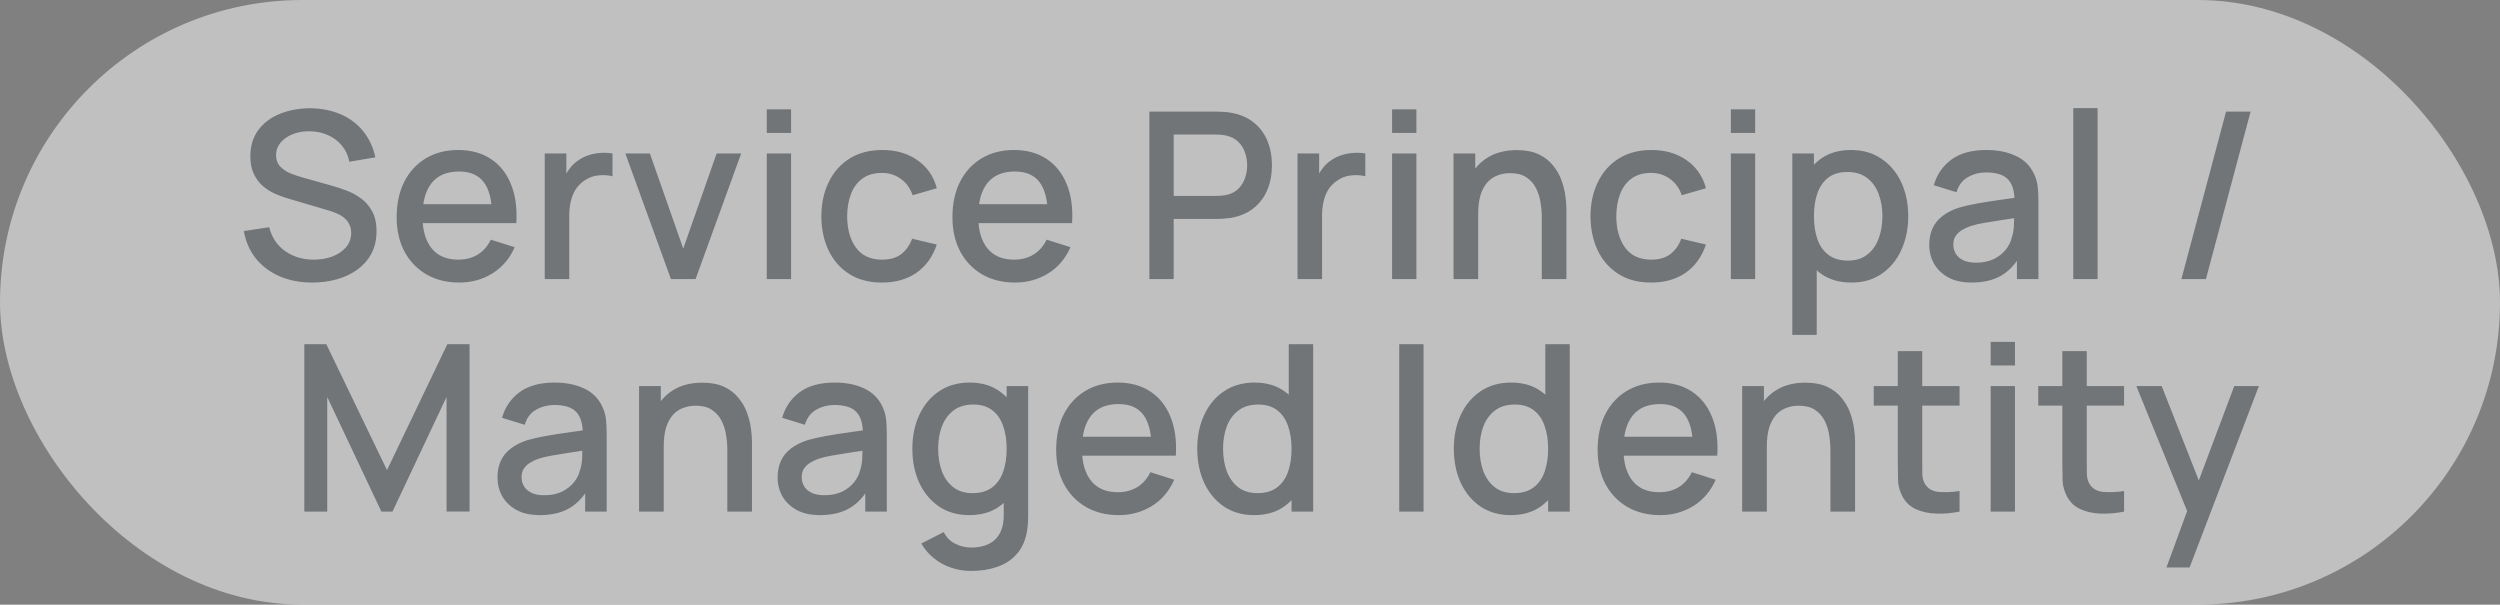 <svg width="215" height="52" viewBox="0 0 215 52" fill="none" xmlns="http://www.w3.org/2000/svg">
<rect x="0" y="0" width="215" height="52" fill="#808080" stroke="none"/>
<rect width="215" height="52" rx="26" fill="white" fill-opacity="0.5"/>
<path d="M26.861 24.3C25.828 24.3 24.894 24.123 24.061 23.77C23.234 23.41 22.551 22.9 22.011 22.24C21.478 21.573 21.131 20.783 20.971 19.87L23.151 19.54C23.371 20.42 23.831 21.107 24.531 21.6C25.231 22.087 26.048 22.33 26.981 22.33C27.561 22.33 28.094 22.24 28.581 22.06C29.068 21.873 29.458 21.61 29.751 21.27C30.051 20.923 30.201 20.51 30.201 20.03C30.201 19.77 30.154 19.54 30.061 19.34C29.974 19.14 29.851 18.967 29.691 18.82C29.538 18.667 29.348 18.537 29.121 18.43C28.901 18.317 28.658 18.22 28.391 18.14L24.701 17.05C24.341 16.943 23.974 16.807 23.601 16.64C23.228 16.467 22.884 16.243 22.571 15.97C22.264 15.69 22.014 15.347 21.821 14.94C21.628 14.527 21.531 14.027 21.531 13.44C21.531 12.553 21.758 11.803 22.211 11.19C22.671 10.57 23.291 10.103 24.071 9.79C24.851 9.47 25.724 9.31 26.691 9.31C27.664 9.323 28.534 9.497 29.301 9.83C30.074 10.163 30.714 10.643 31.221 11.27C31.734 11.89 32.088 12.643 32.281 13.53L30.041 13.91C29.941 13.37 29.728 12.907 29.401 12.52C29.074 12.127 28.674 11.827 28.201 11.62C27.728 11.407 27.214 11.297 26.661 11.29C26.128 11.277 25.638 11.357 25.191 11.53C24.751 11.703 24.398 11.947 24.131 12.26C23.871 12.573 23.741 12.933 23.741 13.34C23.741 13.74 23.858 14.063 24.091 14.31C24.324 14.557 24.611 14.753 24.951 14.9C25.298 15.04 25.641 15.157 25.981 15.25L28.641 16C28.974 16.093 29.351 16.22 29.771 16.38C30.198 16.533 30.608 16.75 31.001 17.03C31.401 17.31 31.731 17.683 31.991 18.15C32.251 18.61 32.381 19.19 32.381 19.89C32.381 20.617 32.234 21.257 31.941 21.81C31.648 22.357 31.244 22.817 30.731 23.19C30.224 23.557 29.638 23.833 28.971 24.02C28.304 24.207 27.601 24.3 26.861 24.3ZM39.502 24.3C38.429 24.3 37.485 24.067 36.672 23.6C35.865 23.127 35.235 22.47 34.782 21.63C34.335 20.783 34.112 19.803 34.112 18.69C34.112 17.51 34.332 16.487 34.772 15.62C35.219 14.753 35.839 14.083 36.632 13.61C37.425 13.137 38.349 12.9 39.402 12.9C40.502 12.9 41.439 13.157 42.212 13.67C42.985 14.177 43.562 14.9 43.942 15.84C44.329 16.78 44.482 17.897 44.402 19.19H42.312V18.43C42.299 17.177 42.059 16.25 41.592 15.65C41.132 15.05 40.429 14.75 39.482 14.75C38.435 14.75 37.649 15.08 37.122 15.74C36.595 16.4 36.332 17.353 36.332 18.6C36.332 19.787 36.595 20.707 37.122 21.36C37.649 22.007 38.409 22.33 39.402 22.33C40.055 22.33 40.619 22.183 41.092 21.89C41.572 21.59 41.945 21.163 42.212 20.61L44.262 21.26C43.842 22.227 43.205 22.977 42.352 23.51C41.499 24.037 40.549 24.3 39.502 24.3ZM35.652 19.19V17.56L43.362 17.56V19.19L35.652 19.19ZM46.846 24V13.2H48.706V15.82L48.446 15.48C48.579 15.133 48.752 14.817 48.966 14.53C49.179 14.237 49.426 13.997 49.706 13.81C49.979 13.61 50.282 13.457 50.616 13.35C50.956 13.237 51.302 13.17 51.656 13.15C52.009 13.123 52.349 13.14 52.676 13.2V15.16C52.322 15.067 51.929 15.04 51.496 15.08C51.069 15.12 50.676 15.257 50.316 15.49C49.976 15.71 49.706 15.977 49.506 16.29C49.312 16.603 49.172 16.953 49.086 17.34C48.999 17.72 48.956 18.123 48.956 18.55V24H46.846ZM57.7 24L53.78 13.2H55.89L58.76 21.38L61.63 13.2H63.74L59.82 24H57.7ZM65.942 11.43V9.4H68.032V11.43L65.942 11.43ZM65.942 24V13.2L68.032 13.2V24H65.942ZM75.855 24.3C74.748 24.3 73.808 24.053 73.035 23.56C72.261 23.067 71.668 22.39 71.255 21.53C70.848 20.67 70.641 19.693 70.635 18.6C70.641 17.487 70.855 16.503 71.275 15.65C71.695 14.79 72.295 14.117 73.075 13.63C73.855 13.143 74.791 12.9 75.885 12.9C77.065 12.9 78.071 13.193 78.905 13.78C79.745 14.367 80.298 15.17 80.565 16.19L78.485 16.79C78.278 16.183 77.938 15.713 77.465 15.38C76.998 15.04 76.461 14.87 75.855 14.87C75.168 14.87 74.605 15.033 74.165 15.36C73.725 15.68 73.398 16.12 73.185 16.68C72.971 17.24 72.861 17.88 72.855 18.6C72.861 19.713 73.115 20.613 73.615 21.3C74.121 21.987 74.868 22.33 75.855 22.33C76.528 22.33 77.071 22.177 77.485 21.87C77.905 21.557 78.225 21.11 78.445 20.53L80.565 21.03C80.211 22.083 79.628 22.893 78.815 23.46C78.001 24.02 77.015 24.3 75.855 24.3ZM87.299 24.3C86.226 24.3 85.282 24.067 84.469 23.6C83.662 23.127 83.032 22.47 82.579 21.63C82.132 20.783 81.909 19.803 81.909 18.69C81.909 17.51 82.129 16.487 82.569 15.62C83.016 14.753 83.636 14.083 84.429 13.61C85.222 13.137 86.146 12.9 87.199 12.9C88.299 12.9 89.236 13.157 90.009 13.67C90.782 14.177 91.359 14.9 91.739 15.84C92.126 16.78 92.279 17.897 92.199 19.19H90.109V18.43C90.096 17.177 89.856 16.25 89.389 15.65C88.929 15.05 88.226 14.75 87.279 14.75C86.232 14.75 85.446 15.08 84.919 15.74C84.392 16.4 84.129 17.353 84.129 18.6C84.129 19.787 84.392 20.707 84.919 21.36C85.446 22.007 86.206 22.33 87.199 22.33C87.852 22.33 88.416 22.183 88.889 21.89C89.369 21.59 89.742 21.163 90.009 20.61L92.059 21.26C91.639 22.227 91.002 22.977 90.149 23.51C89.296 24.037 88.346 24.3 87.299 24.3ZM83.449 19.19V17.56H91.159V19.19H83.449ZM98.847 24V9.6H104.666C104.806 9.6 104.98 9.607 105.186 9.62C105.393 9.627 105.59 9.647 105.776 9.68C106.576 9.807 107.243 10.08 107.776 10.5C108.316 10.92 108.72 11.45 108.986 12.09C109.253 12.73 109.386 13.437 109.386 14.21C109.386 14.99 109.253 15.7 108.986 16.34C108.72 16.98 108.316 17.51 107.776 17.93C107.243 18.35 106.576 18.623 105.776 18.75C105.59 18.777 105.39 18.797 105.176 18.81C104.97 18.823 104.8 18.83 104.666 18.83H100.936V24H98.847ZM100.936 16.85H104.586C104.72 16.85 104.866 16.843 105.026 16.83C105.193 16.817 105.35 16.793 105.496 16.76C105.923 16.66 106.266 16.477 106.526 16.21C106.786 15.937 106.973 15.623 107.086 15.27C107.2 14.917 107.256 14.563 107.256 14.21C107.256 13.857 107.2 13.507 107.086 13.16C106.973 12.807 106.786 12.497 106.526 12.23C106.266 11.957 105.923 11.77 105.496 11.67C105.35 11.63 105.193 11.603 105.026 11.59C104.866 11.577 104.72 11.57 104.586 11.57H100.936V16.85ZM111.586 24V13.2H113.446V15.82L113.186 15.48C113.319 15.133 113.492 14.817 113.706 14.53C113.919 14.237 114.166 13.997 114.446 13.81C114.719 13.61 115.022 13.457 115.356 13.35C115.696 13.237 116.042 13.17 116.396 13.15C116.749 13.123 117.089 13.14 117.416 13.2V15.16C117.062 15.067 116.669 15.04 116.236 15.08C115.809 15.12 115.416 15.257 115.056 15.49C114.716 15.71 114.446 15.977 114.246 16.29C114.052 16.603 113.912 16.953 113.826 17.34C113.739 17.72 113.696 18.123 113.696 18.55V24H111.586ZM119.72 11.43V9.4H121.81V11.43H119.72ZM119.72 24V13.2H121.81V24L119.72 24ZM132.593 24V18.69C132.593 18.27 132.556 17.84 132.483 17.4C132.416 16.953 132.283 16.54 132.083 16.16C131.89 15.78 131.613 15.473 131.253 15.24C130.9 15.007 130.436 14.89 129.863 14.89C129.49 14.89 129.136 14.953 128.803 15.08C128.47 15.2 128.176 15.397 127.923 15.67C127.676 15.943 127.48 16.303 127.333 16.75C127.193 17.197 127.123 17.74 127.123 18.38L125.823 17.89C125.823 16.91 126.006 16.047 126.373 15.3C126.74 14.547 127.266 13.96 127.953 13.54C128.64 13.12 129.47 12.91 130.443 12.91C131.19 12.91 131.816 13.03 132.323 13.27C132.83 13.51 133.24 13.827 133.553 14.22C133.873 14.607 134.116 15.03 134.283 15.49C134.45 15.95 134.563 16.4 134.623 16.84C134.683 17.28 134.713 17.667 134.713 18V24H132.593ZM125.003 24V13.2L126.873 13.2V16.32H127.123V24H125.003ZM142.001 24.3C140.894 24.3 139.954 24.053 139.181 23.56C138.408 23.067 137.814 22.39 137.401 21.53C136.994 20.67 136.788 19.693 136.781 18.6C136.788 17.487 137.001 16.503 137.421 15.65C137.841 14.79 138.441 14.117 139.221 13.63C140.001 13.143 140.938 12.9 142.031 12.9C143.211 12.9 144.218 13.193 145.051 13.78C145.891 14.367 146.444 15.17 146.711 16.19L144.631 16.79C144.424 16.183 144.084 15.713 143.611 15.38C143.144 15.04 142.608 14.87 142.001 14.87C141.314 14.87 140.751 15.033 140.311 15.36C139.871 15.68 139.544 16.12 139.331 16.68C139.118 17.24 139.008 17.88 139.001 18.6C139.008 19.713 139.261 20.613 139.761 21.3C140.268 21.987 141.014 22.33 142.001 22.33C142.674 22.33 143.218 22.177 143.631 21.87C144.051 21.557 144.371 21.11 144.591 20.53L146.711 21.03C146.358 22.083 145.774 22.893 144.961 23.46C144.148 24.02 143.161 24.3 142.001 24.3ZM148.855 11.43V9.4H150.945V11.43H148.855ZM148.855 24V13.2H150.945V24L148.855 24ZM159.218 24.3C158.185 24.3 157.318 24.05 156.618 23.55C155.918 23.043 155.388 22.36 155.028 21.5C154.668 20.64 154.488 19.67 154.488 18.59C154.488 17.51 154.665 16.54 155.018 15.68C155.378 14.82 155.905 14.143 156.598 13.65C157.298 13.15 158.158 12.9 159.178 12.9C160.191 12.9 161.065 13.15 161.798 13.65C162.538 14.143 163.108 14.82 163.508 15.68C163.908 16.533 164.108 17.503 164.108 18.59C164.108 19.67 163.908 20.643 163.508 21.51C163.115 22.37 162.551 23.05 161.818 23.55C161.091 24.05 160.225 24.3 159.218 24.3ZM154.138 28.8V13.2L155.998 13.2V20.97H156.238V28.8H154.138ZM158.928 22.41C159.595 22.41 160.145 22.24 160.578 21.9C161.018 21.56 161.345 21.103 161.558 20.53C161.778 19.95 161.888 19.303 161.888 18.59C161.888 17.883 161.778 17.243 161.558 16.67C161.345 16.097 161.015 15.64 160.568 15.3C160.121 14.96 159.551 14.79 158.858 14.79C158.205 14.79 157.665 14.95 157.238 15.27C156.818 15.59 156.505 16.037 156.298 16.61C156.098 17.183 155.998 17.843 155.998 18.59C155.998 19.337 156.098 19.997 156.298 20.57C156.498 21.143 156.815 21.593 157.248 21.92C157.681 22.247 158.241 22.41 158.928 22.41ZM169.566 24.3C168.766 24.3 168.096 24.153 167.556 23.86C167.016 23.56 166.606 23.167 166.326 22.68C166.053 22.187 165.916 21.647 165.916 21.06C165.916 20.513 166.013 20.033 166.206 19.62C166.399 19.207 166.686 18.857 167.066 18.57C167.446 18.277 167.913 18.04 168.466 17.86C168.946 17.72 169.489 17.597 170.096 17.49C170.703 17.383 171.339 17.283 172.006 17.19C172.679 17.097 173.346 17.003 174.006 16.91L173.246 17.33C173.259 16.483 173.079 15.857 172.706 15.45C172.339 15.037 171.706 14.83 170.806 14.83C170.239 14.83 169.719 14.963 169.246 15.23C168.773 15.49 168.443 15.923 168.256 16.53L166.306 15.93C166.573 15.003 167.079 14.267 167.826 13.72C168.579 13.173 169.579 12.9 170.826 12.9C171.793 12.9 172.633 13.067 173.346 13.4C174.066 13.727 174.593 14.247 174.926 14.96C175.099 15.313 175.206 15.687 175.246 16.08C175.286 16.473 175.306 16.897 175.306 17.35V24H173.456V21.53L173.816 21.85C173.369 22.677 172.799 23.293 172.106 23.7C171.419 24.1 170.573 24.3 169.566 24.3ZM169.936 22.59C170.529 22.59 171.039 22.487 171.466 22.28C171.893 22.067 172.236 21.797 172.496 21.47C172.756 21.143 172.926 20.803 173.006 20.45C173.119 20.13 173.183 19.77 173.196 19.37C173.216 18.97 173.226 18.65 173.226 18.41L173.906 18.66C173.246 18.76 172.646 18.85 172.106 18.93C171.566 19.01 171.076 19.09 170.636 19.17C170.203 19.243 169.816 19.333 169.476 19.44C169.189 19.54 168.933 19.66 168.706 19.8C168.486 19.94 168.309 20.11 168.176 20.31C168.049 20.51 167.986 20.753 167.986 21.04C167.986 21.32 168.056 21.58 168.196 21.82C168.336 22.053 168.549 22.24 168.836 22.38C169.123 22.52 169.489 22.59 169.936 22.59ZM178.303 24V9.3H180.393V24L178.303 24ZM191.44 9.6H193.55L189.71 24H187.6L191.44 9.6ZM26.172 44V29.6H28.062L33.282 40.43L38.472 29.6H40.382V43.99H38.402V34.14L33.752 44H32.802L28.142 34.14L28.142 44H26.172ZM46.434 44.3C45.634 44.3 44.964 44.153 44.424 43.86C43.884 43.56 43.474 43.167 43.194 42.68C42.92 42.187 42.784 41.647 42.784 41.06C42.784 40.513 42.88 40.033 43.074 39.62C43.267 39.207 43.554 38.857 43.934 38.57C44.314 38.277 44.78 38.04 45.334 37.86C45.814 37.72 46.357 37.597 46.964 37.49C47.57 37.383 48.207 37.283 48.874 37.19C49.547 37.097 50.214 37.003 50.874 36.91L50.114 37.33C50.127 36.483 49.947 35.857 49.574 35.45C49.207 35.037 48.574 34.83 47.674 34.83C47.107 34.83 46.587 34.963 46.114 35.23C45.64 35.49 45.31 35.923 45.124 36.53L43.174 35.93C43.44 35.003 43.947 34.267 44.694 33.72C45.447 33.173 46.447 32.9 47.694 32.9C48.66 32.9 49.5 33.067 50.214 33.4C50.934 33.727 51.46 34.247 51.794 34.96C51.967 35.313 52.074 35.687 52.114 36.08C52.154 36.473 52.174 36.897 52.174 37.35V44H50.324V41.53L50.684 41.85C50.237 42.677 49.667 43.293 48.974 43.7C48.287 44.1 47.44 44.3 46.434 44.3ZM46.804 42.59C47.397 42.59 47.907 42.487 48.334 42.28C48.76 42.067 49.104 41.797 49.364 41.47C49.624 41.143 49.794 40.803 49.874 40.45C49.987 40.13 50.05 39.77 50.064 39.37C50.084 38.97 50.094 38.65 50.094 38.41L50.774 38.66C50.114 38.76 49.514 38.85 48.974 38.93C48.434 39.01 47.944 39.09 47.504 39.17C47.07 39.243 46.684 39.333 46.344 39.44C46.057 39.54 45.8 39.66 45.574 39.8C45.354 39.94 45.177 40.11 45.044 40.31C44.917 40.51 44.854 40.753 44.854 41.04C44.854 41.32 44.924 41.58 45.064 41.82C45.204 42.053 45.417 42.24 45.704 42.38C45.99 42.52 46.357 42.59 46.804 42.59ZM62.55 44V38.69C62.55 38.27 62.514 37.84 62.44 37.4C62.374 36.953 62.24 36.54 62.04 36.16C61.847 35.78 61.57 35.473 61.21 35.24C60.857 35.007 60.394 34.89 59.82 34.89C59.447 34.89 59.094 34.953 58.76 35.08C58.427 35.2 58.134 35.397 57.88 35.67C57.634 35.943 57.437 36.303 57.29 36.75C57.15 37.197 57.08 37.74 57.08 38.38L55.78 37.89C55.78 36.91 55.964 36.047 56.33 35.3C56.697 34.547 57.224 33.96 57.91 33.54C58.597 33.12 59.427 32.91 60.4 32.91C61.147 32.91 61.774 33.03 62.28 33.27C62.787 33.51 63.197 33.827 63.51 34.22C63.83 34.607 64.074 35.03 64.24 35.49C64.407 35.95 64.52 36.4 64.58 36.84C64.64 37.28 64.67 37.667 64.67 38V44H62.55ZM54.96 44L54.96 33.2H56.83L56.83 36.32H57.08V44H54.96ZM70.525 44.3C69.725 44.3 69.055 44.153 68.515 43.86C67.975 43.56 67.565 43.167 67.285 42.68C67.012 42.187 66.875 41.647 66.875 41.06C66.875 40.513 66.972 40.033 67.165 39.62C67.358 39.207 67.645 38.857 68.025 38.57C68.405 38.277 68.872 38.04 69.425 37.86C69.905 37.72 70.448 37.597 71.055 37.49C71.662 37.383 72.298 37.283 72.965 37.19C73.638 37.097 74.305 37.003 74.965 36.91L74.205 37.33C74.218 36.483 74.038 35.857 73.665 35.45C73.298 35.037 72.665 34.83 71.765 34.83C71.198 34.83 70.678 34.963 70.205 35.23C69.732 35.49 69.402 35.923 69.215 36.53L67.265 35.93C67.532 35.003 68.038 34.267 68.785 33.72C69.538 33.173 70.538 32.9 71.785 32.9C72.752 32.9 73.592 33.067 74.305 33.4C75.025 33.727 75.552 34.247 75.885 34.96C76.058 35.313 76.165 35.687 76.205 36.08C76.245 36.473 76.265 36.897 76.265 37.35V44H74.415V41.53L74.775 41.85C74.328 42.677 73.758 43.293 73.065 43.7C72.378 44.1 71.532 44.3 70.525 44.3ZM70.895 42.59C71.488 42.59 71.998 42.487 72.425 42.28C72.852 42.067 73.195 41.797 73.455 41.47C73.715 41.143 73.885 40.803 73.965 40.45C74.078 40.13 74.142 39.77 74.155 39.37C74.175 38.97 74.185 38.65 74.185 38.41L74.865 38.66C74.205 38.76 73.605 38.85 73.065 38.93C72.525 39.01 72.035 39.09 71.595 39.17C71.162 39.243 70.775 39.333 70.435 39.44C70.148 39.54 69.892 39.66 69.665 39.8C69.445 39.94 69.268 40.11 69.135 40.31C69.008 40.51 68.945 40.753 68.945 41.04C68.945 41.32 69.015 41.58 69.155 41.82C69.295 42.053 69.508 42.24 69.795 42.38C70.082 42.52 70.448 42.59 70.895 42.59ZM83.512 49.1C82.932 49.1 82.368 49.01 81.822 48.83C81.282 48.65 80.788 48.383 80.342 48.03C79.895 47.683 79.525 47.253 79.232 46.74L81.162 45.76C81.395 46.22 81.728 46.557 82.162 46.77C82.595 46.983 83.052 47.09 83.532 47.09C84.125 47.09 84.632 46.983 85.052 46.77C85.472 46.563 85.788 46.25 86.002 45.83C86.222 45.41 86.328 44.89 86.322 44.27V41.25H86.572V33.2H88.422V44.29C88.422 44.577 88.412 44.85 88.392 45.11C88.372 45.37 88.335 45.63 88.282 45.89C88.128 46.617 87.835 47.217 87.402 47.69C86.975 48.163 86.428 48.517 85.762 48.75C85.102 48.983 84.352 49.1 83.512 49.1ZM83.352 44.3C82.345 44.3 81.475 44.05 80.742 43.55C80.015 43.05 79.452 42.37 79.052 41.51C78.658 40.643 78.462 39.67 78.462 38.59C78.462 37.503 78.662 36.533 79.062 35.68C79.462 34.82 80.028 34.143 80.762 33.65C81.502 33.15 82.378 32.9 83.392 32.9C84.412 32.9 85.268 33.15 85.962 33.65C86.662 34.143 87.188 34.82 87.542 35.68C87.902 36.54 88.082 37.51 88.082 38.59C88.082 39.67 87.902 40.64 87.542 41.5C87.182 42.36 86.652 43.043 85.952 43.55C85.252 44.05 84.385 44.3 83.352 44.3ZM83.642 42.41C84.328 42.41 84.888 42.247 85.322 41.92C85.755 41.593 86.072 41.143 86.272 40.57C86.472 39.997 86.572 39.337 86.572 38.59C86.572 37.843 86.468 37.183 86.262 36.61C86.062 36.037 85.748 35.59 85.322 35.27C84.902 34.95 84.365 34.79 83.712 34.79C83.018 34.79 82.448 34.96 82.002 35.3C81.555 35.64 81.222 36.097 81.002 36.67C80.788 37.243 80.682 37.883 80.682 38.59C80.682 39.303 80.788 39.95 81.002 40.53C81.222 41.103 81.548 41.56 81.982 41.9C82.422 42.24 82.975 42.41 83.642 42.41ZM96.22 44.3C95.146 44.3 94.203 44.067 93.39 43.6C92.583 43.127 91.953 42.47 91.5 41.63C91.053 40.783 90.83 39.803 90.83 38.69C90.83 37.51 91.05 36.487 91.49 35.62C91.936 34.753 92.556 34.083 93.35 33.61C94.143 33.137 95.066 32.9 96.12 32.9C97.22 32.9 98.156 33.157 98.93 33.67C99.703 34.177 100.28 34.9 100.66 35.84C101.046 36.78 101.2 37.897 101.12 39.19H99.03V38.43C99.016 37.177 98.776 36.25 98.31 35.65C97.85 35.05 97.146 34.75 96.2 34.75C95.153 34.75 94.366 35.08 93.84 35.74C93.313 36.4 93.05 37.353 93.05 38.6C93.05 39.787 93.313 40.707 93.84 41.36C94.366 42.007 95.126 42.33 96.12 42.33C96.773 42.33 97.336 42.183 97.81 41.89C98.29 41.59 98.663 41.163 98.93 40.61L100.98 41.26C100.56 42.227 99.923 42.977 99.07 43.51C98.216 44.037 97.266 44.3 96.22 44.3ZM92.37 39.19V37.56L100.08 37.56V39.19H92.37ZM107.853 44.3C106.847 44.3 105.977 44.05 105.243 43.55C104.517 43.05 103.953 42.37 103.553 41.51C103.16 40.643 102.963 39.67 102.963 38.59C102.963 37.503 103.163 36.533 103.563 35.68C103.963 34.82 104.53 34.143 105.263 33.65C106.003 33.15 106.88 32.9 107.893 32.9C108.913 32.9 109.77 33.15 110.463 33.65C111.163 34.143 111.69 34.82 112.043 35.68C112.403 36.54 112.583 37.51 112.583 38.59C112.583 39.67 112.403 40.64 112.043 41.5C111.683 42.36 111.153 43.043 110.453 43.55C109.753 44.05 108.887 44.3 107.853 44.3ZM108.143 42.41C108.83 42.41 109.39 42.247 109.823 41.92C110.257 41.593 110.573 41.143 110.773 40.57C110.973 39.997 111.073 39.337 111.073 38.59C111.073 37.843 110.97 37.183 110.763 36.61C110.563 36.037 110.25 35.59 109.823 35.27C109.403 34.95 108.867 34.79 108.213 34.79C107.52 34.79 106.95 34.96 106.503 35.3C106.057 35.64 105.723 36.097 105.503 36.67C105.29 37.243 105.183 37.883 105.183 38.59C105.183 39.303 105.29 39.95 105.503 40.53C105.723 41.103 106.05 41.56 106.483 41.9C106.923 42.24 107.477 42.41 108.143 42.41ZM111.073 44V36.23H110.833V29.6H112.933V44H111.073ZM120.335 44V29.6L122.425 29.6V44H120.335ZM129.918 44.3C128.911 44.3 128.041 44.05 127.308 43.55C126.581 43.05 126.018 42.37 125.618 41.51C125.225 40.643 125.028 39.67 125.028 38.59C125.028 37.503 125.228 36.533 125.628 35.68C126.028 34.82 126.595 34.143 127.328 33.65C128.068 33.15 128.945 32.9 129.958 32.9C130.978 32.9 131.835 33.15 132.528 33.65C133.228 34.143 133.755 34.82 134.108 35.68C134.468 36.54 134.648 37.51 134.648 38.59C134.648 39.67 134.468 40.64 134.108 41.5C133.748 42.36 133.218 43.043 132.518 43.55C131.818 44.05 130.951 44.3 129.918 44.3ZM130.208 42.41C130.895 42.41 131.455 42.247 131.888 41.92C132.321 41.593 132.638 41.143 132.838 40.57C133.038 39.997 133.138 39.337 133.138 38.59C133.138 37.843 133.035 37.183 132.828 36.61C132.628 36.037 132.315 35.59 131.888 35.27C131.468 34.95 130.931 34.79 130.278 34.79C129.585 34.79 129.015 34.96 128.568 35.3C128.121 35.64 127.788 36.097 127.568 36.67C127.355 37.243 127.248 37.883 127.248 38.59C127.248 39.303 127.355 39.95 127.568 40.53C127.788 41.103 128.115 41.56 128.548 41.9C128.988 42.24 129.541 42.41 130.208 42.41ZM133.138 44V36.23H132.898V29.6H134.998V44H133.138ZM142.786 44.3C141.713 44.3 140.769 44.067 139.956 43.6C139.149 43.127 138.519 42.47 138.066 41.63C137.619 40.783 137.396 39.803 137.396 38.69C137.396 37.51 137.616 36.487 138.056 35.62C138.503 34.753 139.123 34.083 139.916 33.61C140.709 33.137 141.633 32.9 142.686 32.9C143.786 32.9 144.723 33.157 145.496 33.67C146.269 34.177 146.846 34.9 147.226 35.84C147.613 36.78 147.766 37.897 147.686 39.19H145.596V38.43C145.583 37.177 145.343 36.25 144.876 35.65C144.416 35.05 143.713 34.75 142.766 34.75C141.719 34.75 140.933 35.08 140.406 35.74C139.879 36.4 139.616 37.353 139.616 38.6C139.616 39.787 139.879 40.707 140.406 41.36C140.933 42.007 141.693 42.33 142.686 42.33C143.339 42.33 143.903 42.183 144.376 41.89C144.856 41.59 145.229 41.163 145.496 40.61L147.546 41.26C147.126 42.227 146.489 42.977 145.636 43.51C144.783 44.037 143.833 44.3 142.786 44.3ZM138.936 39.19V37.56H146.646V39.19H138.936ZM157.417 44V38.69C157.417 38.27 157.38 37.84 157.307 37.4C157.24 36.953 157.107 36.54 156.907 36.16C156.713 35.78 156.437 35.473 156.077 35.24C155.723 35.007 155.26 34.89 154.687 34.89C154.313 34.89 153.96 34.953 153.627 35.08C153.293 35.2 153 35.397 152.747 35.67C152.5 35.943 152.303 36.303 152.157 36.75C152.017 37.197 151.947 37.74 151.947 38.38L150.647 37.89C150.647 36.91 150.83 36.047 151.197 35.3C151.563 34.547 152.09 33.96 152.777 33.54C153.463 33.12 154.293 32.91 155.267 32.91C156.013 32.91 156.64 33.03 157.147 33.27C157.653 33.51 158.063 33.827 158.377 34.22C158.697 34.607 158.94 35.03 159.107 35.49C159.273 35.95 159.387 36.4 159.447 36.84C159.507 37.28 159.537 37.667 159.537 38V44H157.417ZM149.827 44V33.2H151.697V36.32H151.947V44H149.827ZM168.521 44C167.841 44.133 167.175 44.19 166.521 44.17C165.868 44.15 165.285 44.023 164.771 43.79C164.258 43.557 163.871 43.19 163.611 42.69C163.378 42.243 163.251 41.79 163.231 41.33C163.218 40.863 163.211 40.337 163.211 39.75V30.2H165.311V39.65C165.311 40.083 165.315 40.46 165.321 40.78C165.335 41.1 165.405 41.37 165.531 41.59C165.771 42.003 166.151 42.24 166.671 42.3C167.198 42.353 167.815 42.33 168.521 42.23V44ZM161.141 34.88V33.2H168.521V34.88H161.141ZM171.198 31.43V29.4H173.288V31.43H171.198ZM171.198 44V33.2H173.288V44H171.198ZM182.671 44C181.991 44.133 181.325 44.19 180.671 44.17C180.018 44.15 179.435 44.023 178.921 43.79C178.408 43.557 178.021 43.19 177.761 42.69C177.528 42.243 177.401 41.79 177.381 41.33C177.368 40.863 177.361 40.337 177.361 39.75V30.2H179.461V39.65C179.461 40.083 179.465 40.46 179.471 40.78C179.485 41.1 179.555 41.37 179.681 41.59C179.921 42.003 180.301 42.24 180.821 42.3C181.348 42.353 181.965 42.33 182.671 42.23V44ZM175.291 34.88V33.2L182.671 33.2V34.88L175.291 34.88ZM186.315 48.8L188.405 43.11L188.435 44.79L183.725 33.2H185.905L189.425 42.15H188.785L192.145 33.2H194.265L188.305 48.8H186.315Z" fill="#232A31" fill-opacity="0.5"/>
</svg>
